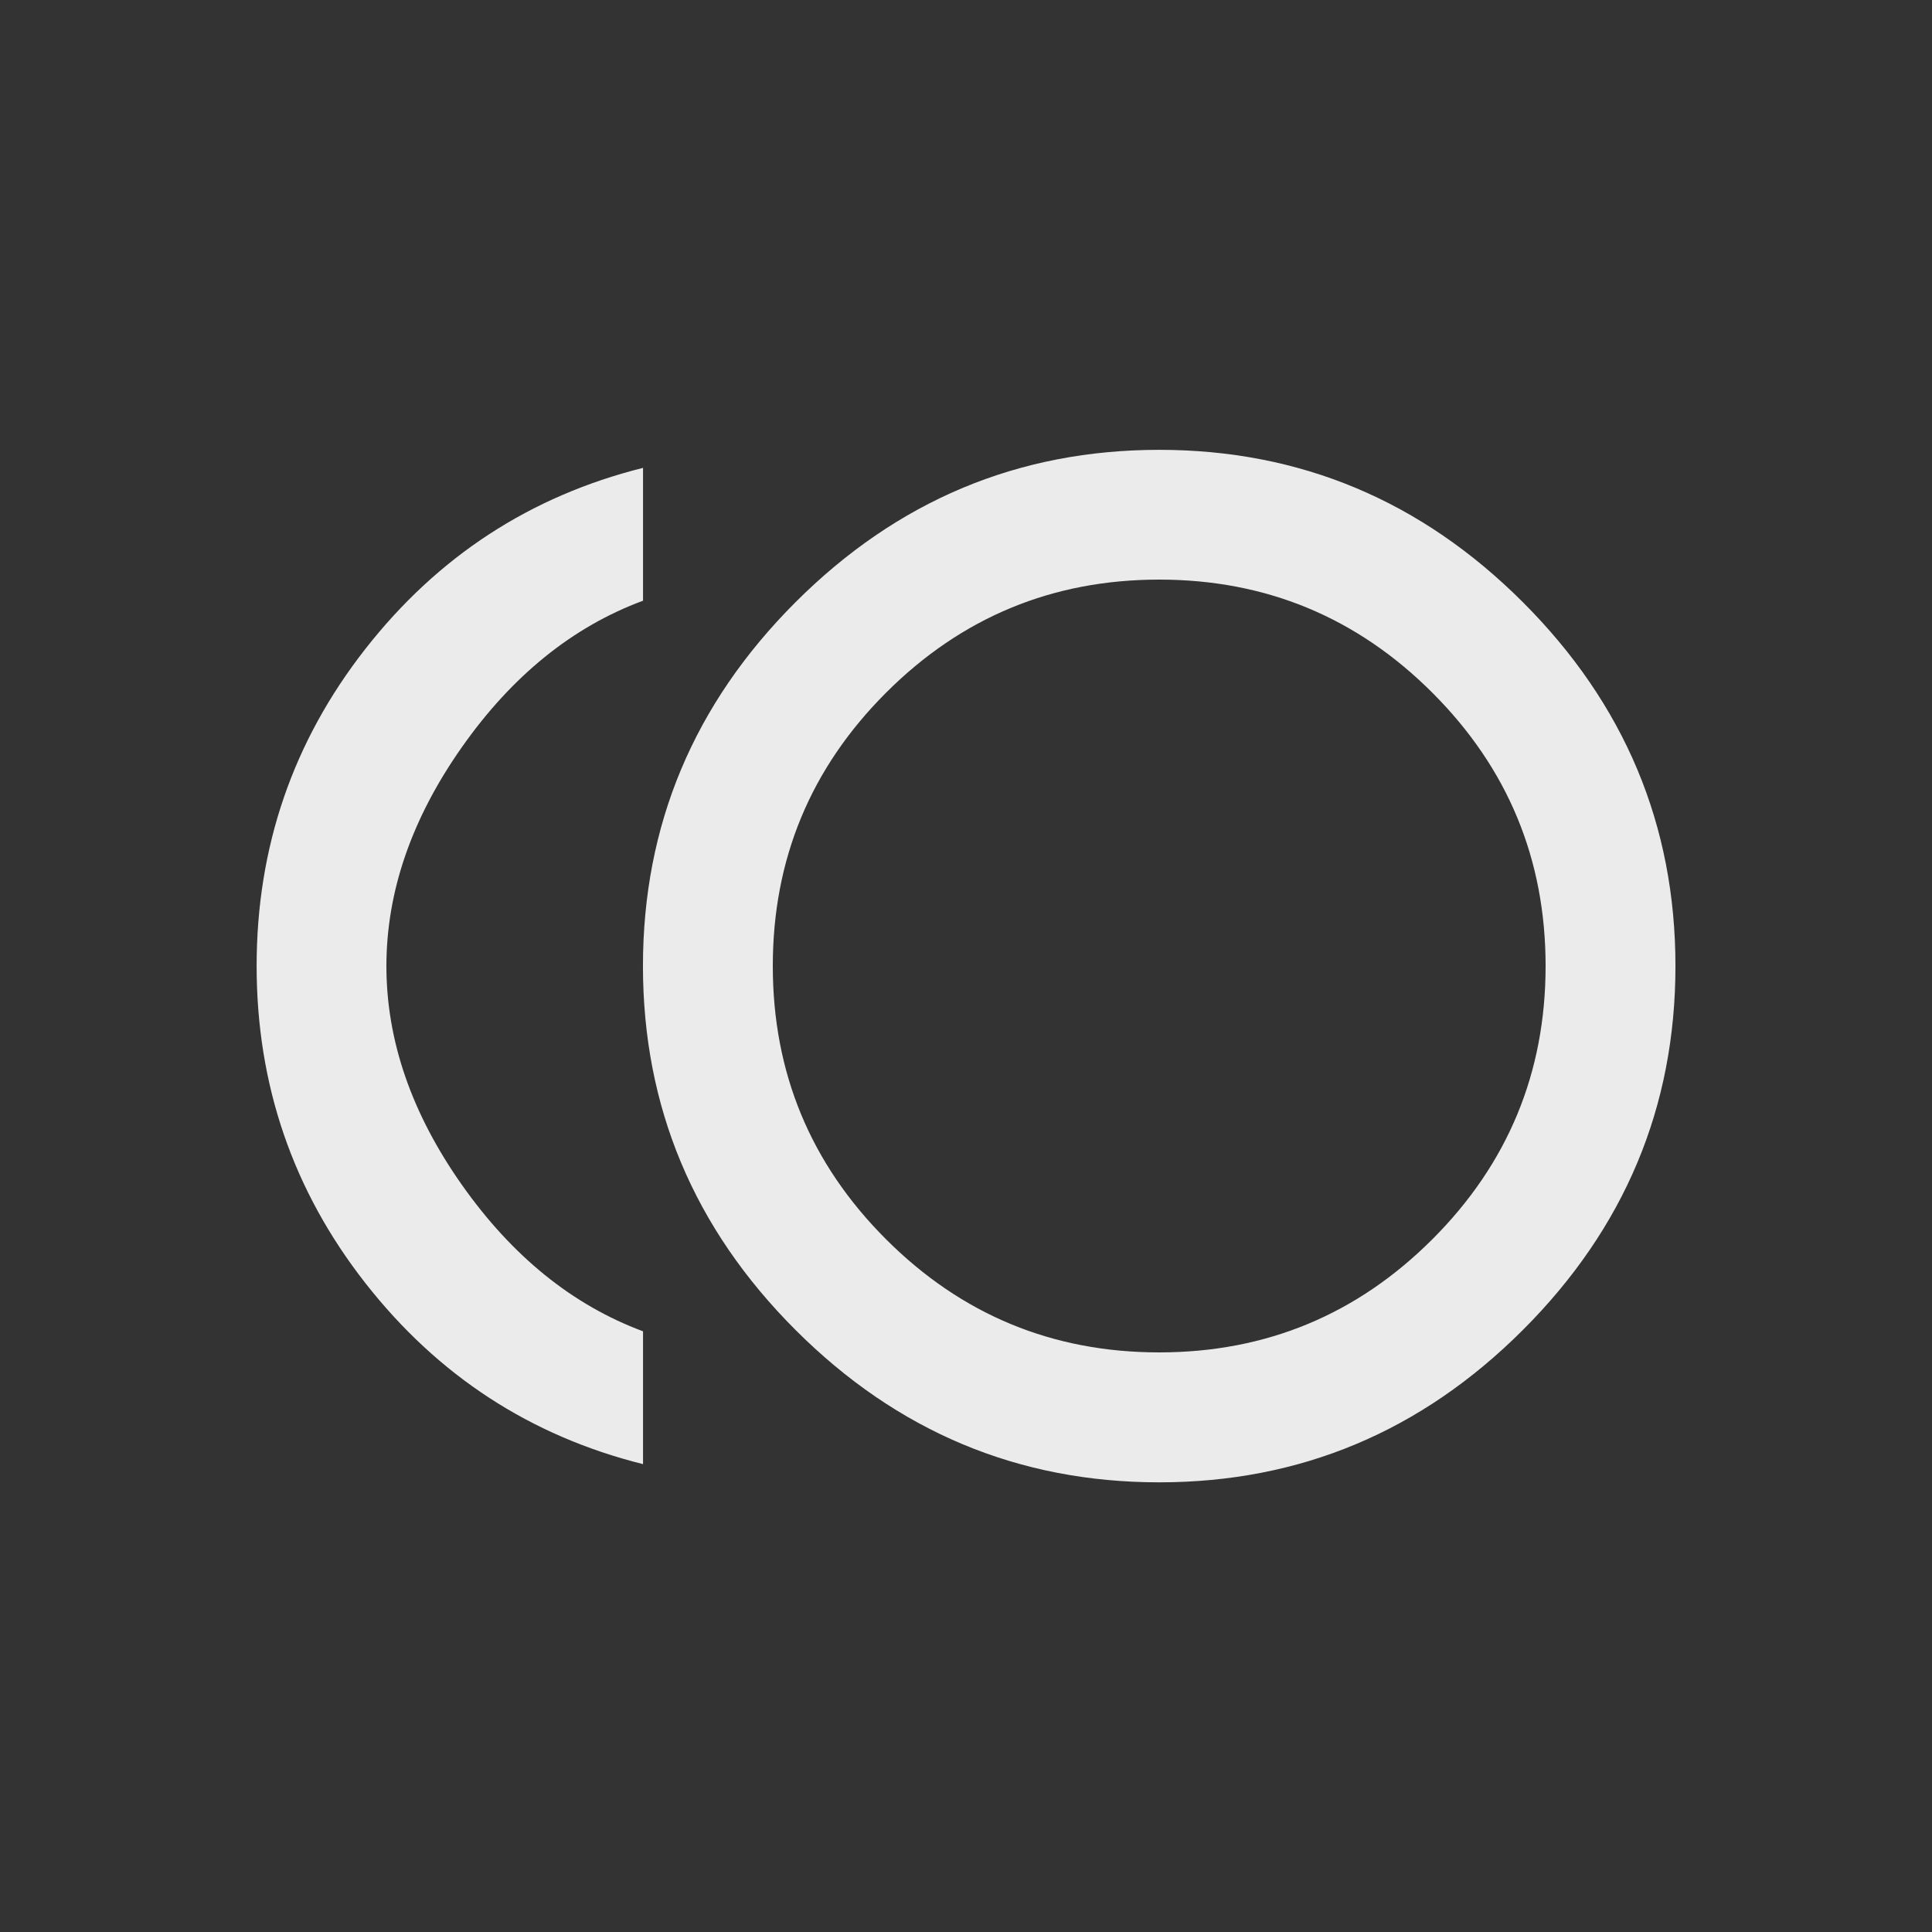 <!-- Generated by IcoMoon.io -->
<svg version="1.1" xmlns="http://www.w3.org/2000/svg" width="24" height="24" viewBox="0 0 24 24">
<rect x="0" y="0" width="24" height="24" fill="#333333" stroke="none"/>
<title>toll</title>
<path fill="#ebebeb" d="M4.8 12q0 1.388 0.938 2.719t2.25 1.819v1.65q-2.1-0.525-3.45-2.25t-1.35-3.938 1.35-3.938 3.45-2.25v1.65q-1.313 0.487-2.25 1.819t-0.938 2.719zM14.4 16.8q1.988 0 3.394-1.406t1.406-3.394-1.406-3.394-3.394-1.406-3.394 1.406-1.406 3.394 1.406 3.394 3.394 1.406zM14.4 5.588q2.625 0 4.519 1.894t1.894 4.519-1.894 4.519-4.519 1.894-4.519-1.894-1.894-4.519 1.894-4.519 4.519-1.894z"></path>
</svg>
